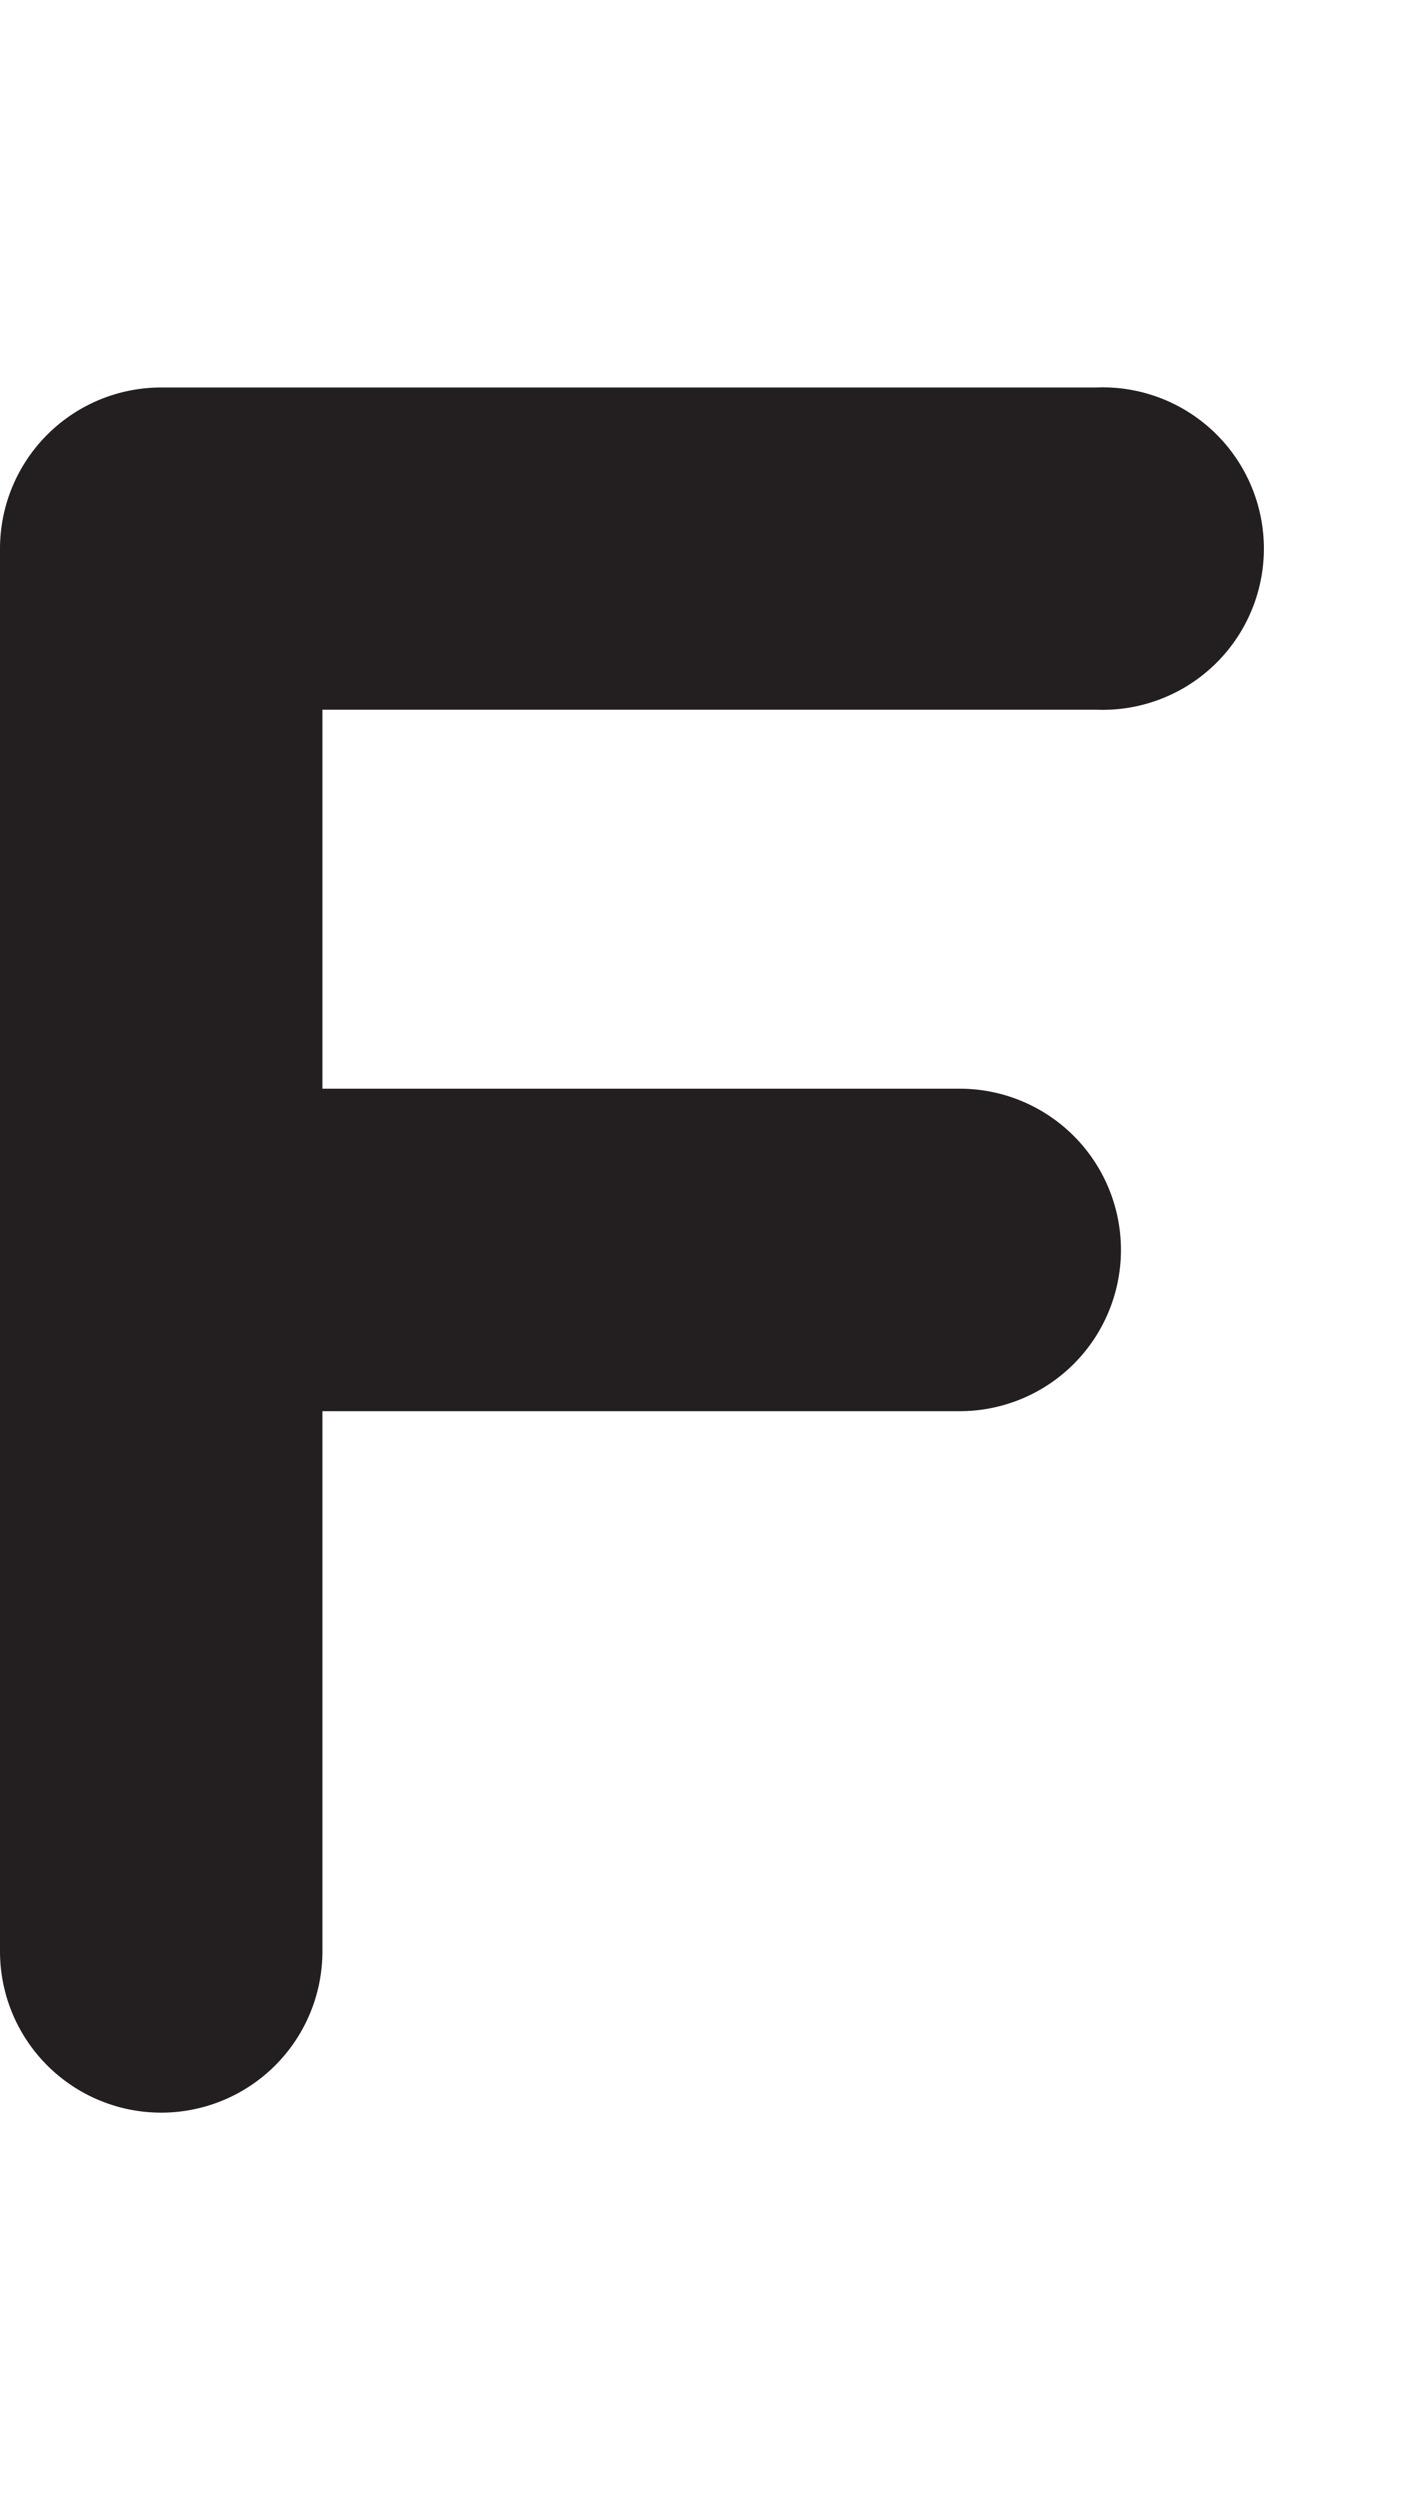 <svg id="Layer_1" data-name="Layer 1" xmlns="http://www.w3.org/2000/svg" width="113.23" height="200" viewBox="0 0 113.23 200"><title>_</title><path d="M87.73,31H12.9A12.9,12.9,0,0,0,0,43.88V156.12a12.9,12.9,0,1,0,25.8,0V112.9h51a12.9,12.9,0,0,0,0-25.8h-51V56.78H87.73A12.9,12.9,0,1,0,87.73,31Z" fill="#231f20"/></svg>